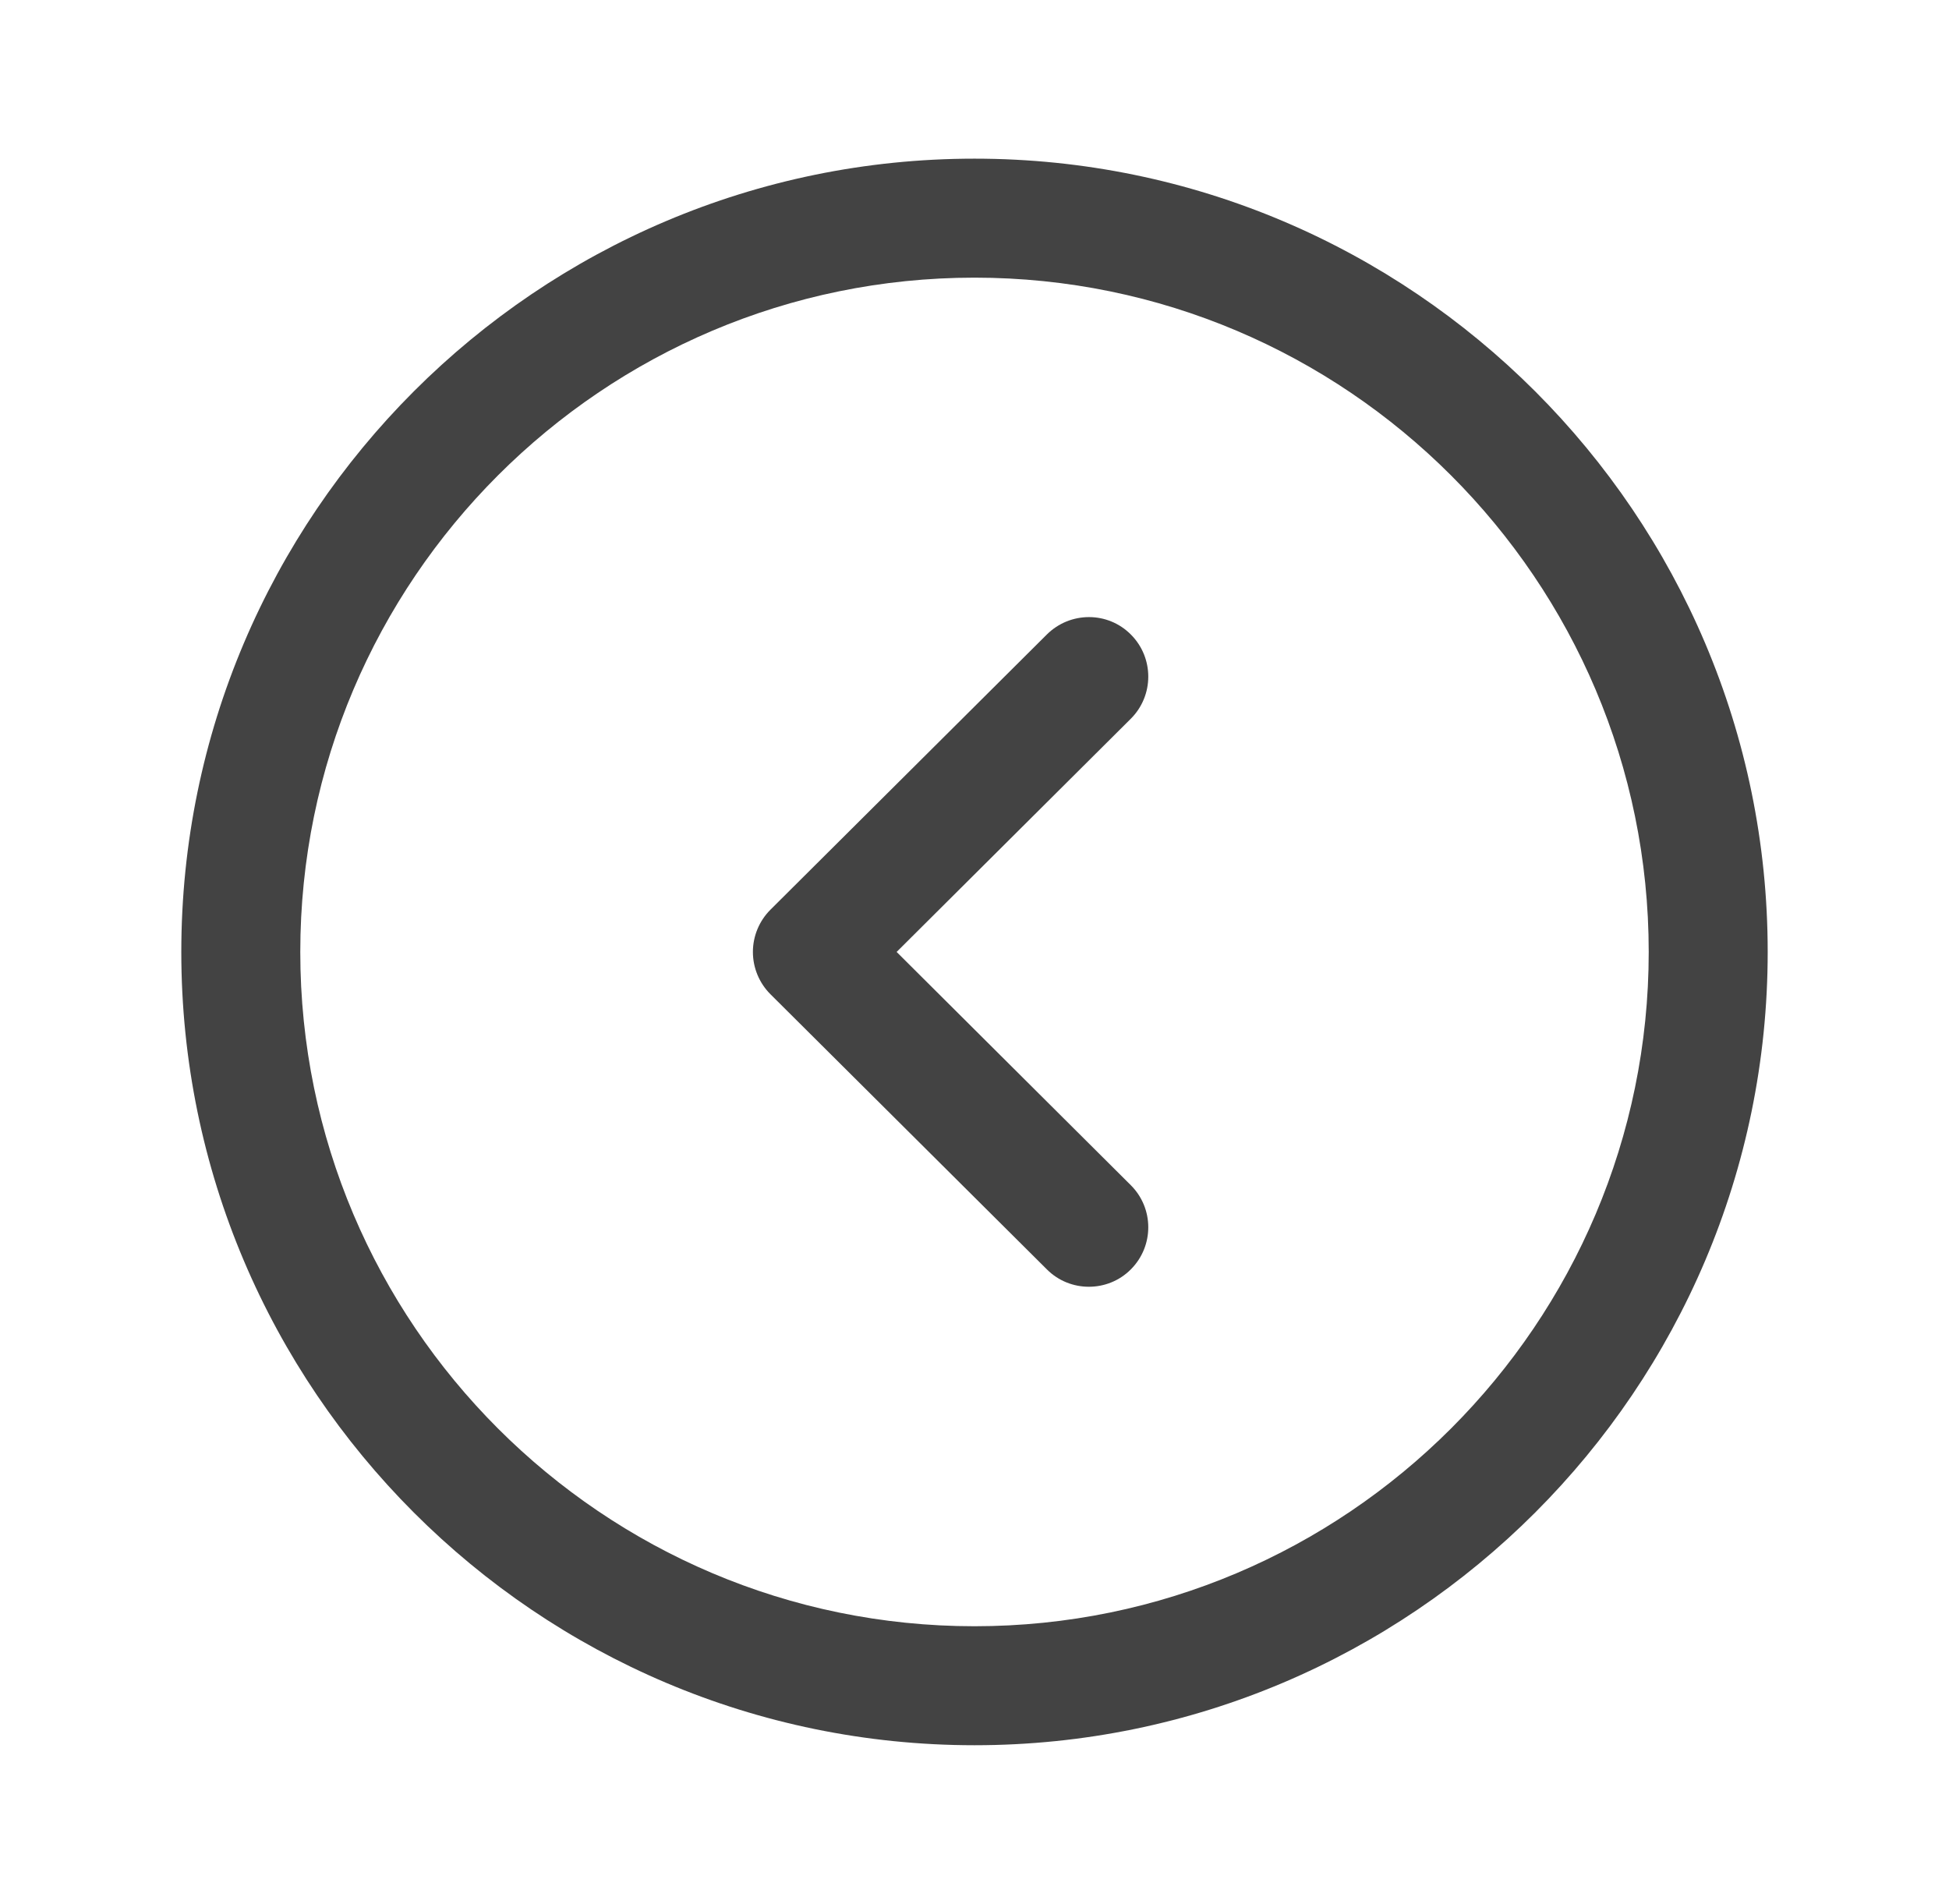 <svg width="43" height="42" viewBox="0 0 43 42" fill="none" xmlns="http://www.w3.org/2000/svg">
<path fill-rule="evenodd" clip-rule="evenodd" d="M21.5 6.125C29.702 6.125 36.375 12.798 36.375 21C36.375 29.202 29.702 35.875 21.5 35.875C13.298 35.875 6.625 29.202 6.625 21C6.625 12.798 13.298 6.125 21.5 6.125ZM21.5 38.5C31.149 38.5 39 30.649 39 21C39 11.351 31.149 3.5 21.5 3.5C11.851 3.5 4 11.351 4 21C4 30.649 11.851 38.5 21.5 38.5Z" fill="#434343"/>
<path fill-rule="evenodd" clip-rule="evenodd" d="M24.023 28.386C24.358 28.386 24.696 28.259 24.952 28C25.463 27.485 25.461 26.656 24.948 26.145L19.782 21L24.948 15.856C25.461 15.345 25.463 14.514 24.952 14C24.441 13.483 23.611 13.487 23.097 13.996L16.996 20.07C16.75 20.317 16.611 20.651 16.611 21C16.611 21.35 16.75 21.684 16.996 21.931L23.097 28.003C23.352 28.259 23.688 28.386 24.023 28.386Z" fill="#434343"/>
</svg>
